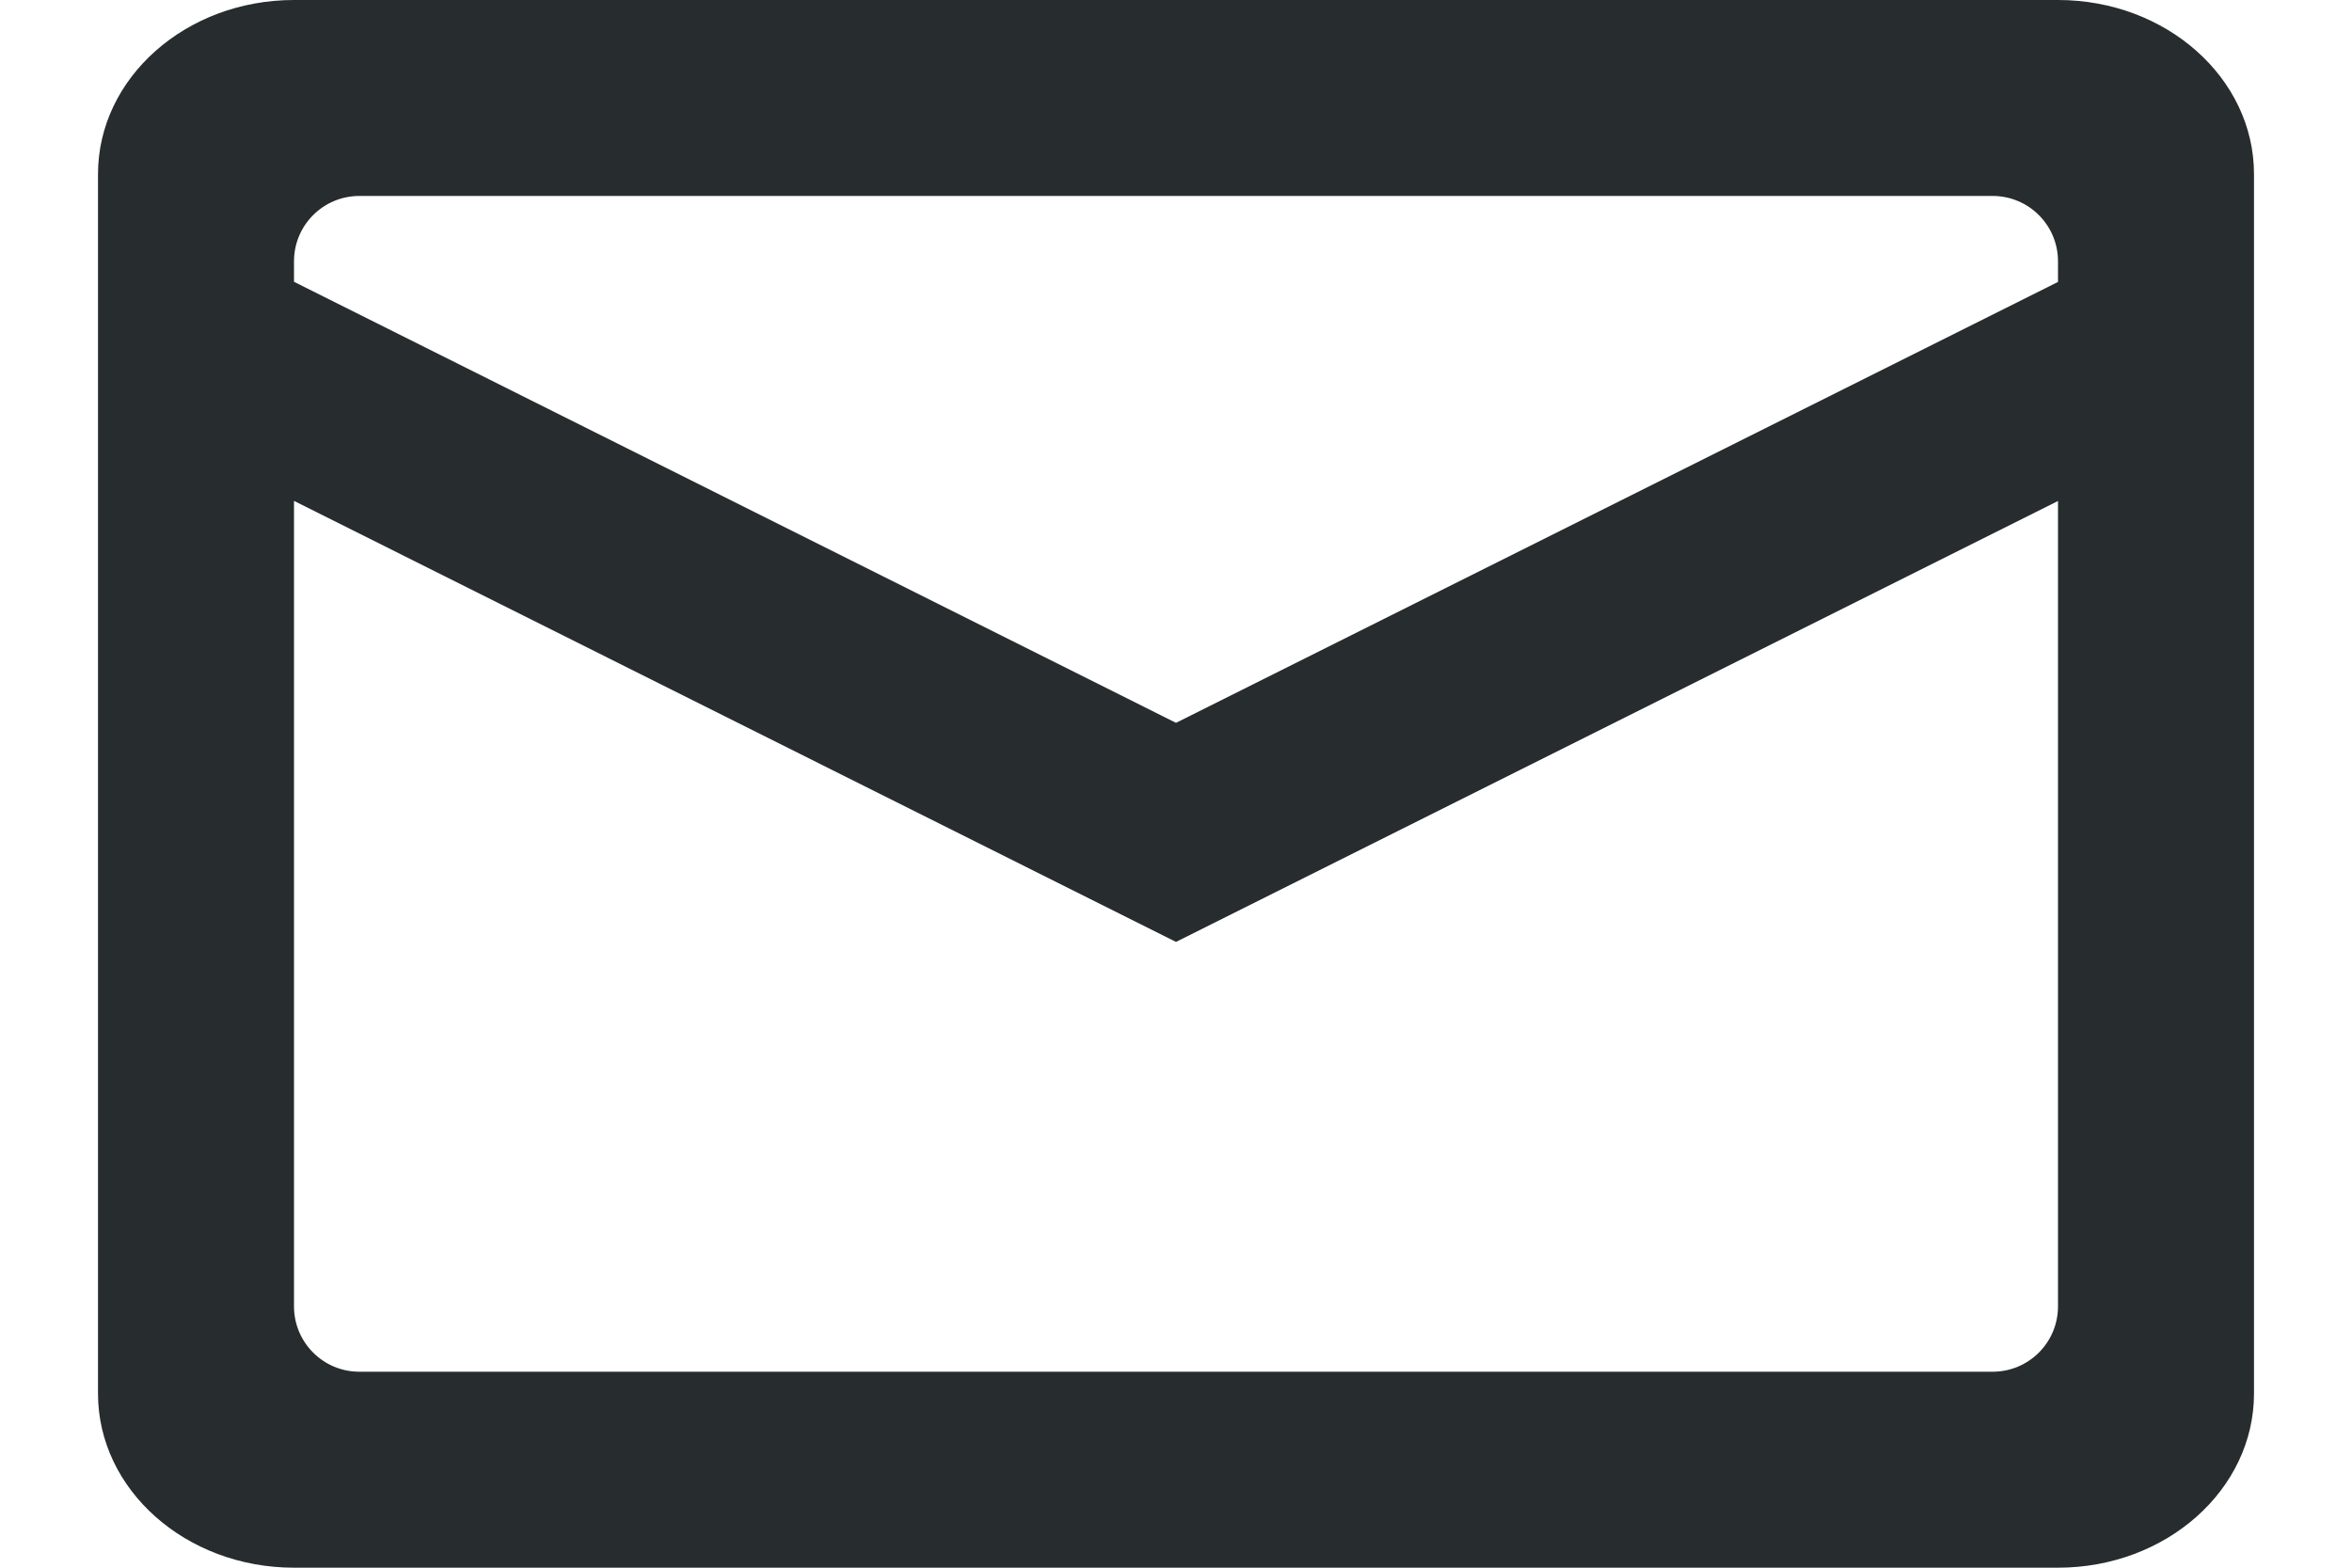 <svg width="18" height="12" viewBox="0 0 18 12" fill="none" xmlns="http://www.w3.org/2000/svg">
<path fill-rule="evenodd" clip-rule="evenodd" d="M2.25 0H15.75C16.578 0 17.25 0.597 17.25 1.333V10.667C17.25 11.403 16.578 12 15.75 12H2.25C1.422 12 0.75 11.403 0.75 10.667V1.333C0.75 0.597 1.422 0 2.25 0ZM2.75 1.5C2.474 1.5 2.25 1.724 2.25 2V2.157L9 5.533L15.75 2.158V2C15.75 1.724 15.526 1.5 15.25 1.5H2.75ZM15.75 3.835L9 7.21L2.25 3.834V10C2.25 10.276 2.474 10.5 2.75 10.5H15.25C15.526 10.5 15.75 10.276 15.75 10V3.835Z" fill="#272C2E"/>
</svg>
